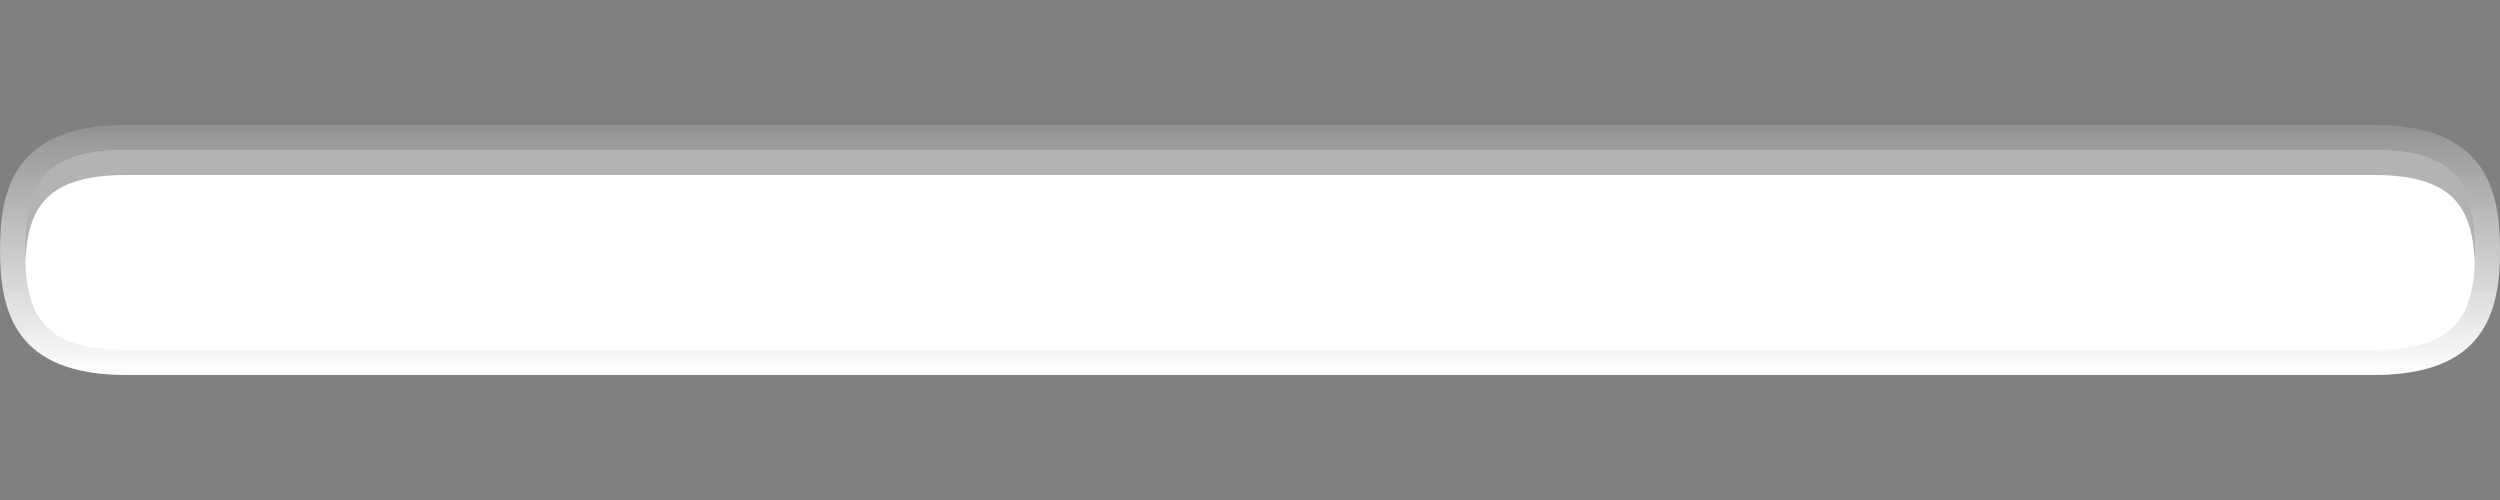<?xml version="1.0" encoding="UTF-8"?>
<!DOCTYPE svg PUBLIC "-//W3C//DTD SVG 1.1 Tiny//EN" "http://www.w3.org/Graphics/SVG/1.1/DTD/svg11-tiny.dtd">
<svg baseProfile="tiny" height="20px" version="1.1" viewBox="-0.001 0 100 20" width="100px" x="0px" xmlns="http://www.w3.org/2000/svg" xmlns:xlink="http://www.w3.org/1999/xlink" y="0px">
<rect x="-0.001" y="0" width="100" height="20" fill="#808080" stroke="none"/>
<path d="M94.955,5H5.045C0.6,5,0,7.527,0,9.994C0,12.471,0.6,15,5.045,15h89.91  C99.4,15,100,12.475,100,10.008C100,7.533,99.4,5,94.955,5L94.955,5z" fill="url(#SVGID_1_)"/>
<rect fill="none" height="20" width="100"/>
<path d="M5.045,14C1.662,14,1,12.531,1,9.994C1,7.465,1.662,6,5.045,6h89.91C98.338,6,99,7.47,99,10.008  C99,12.536,98.338,14,94.955,14H5.045z" fill="#FFFFFF"/>
<path d="M5.045,7h89.91c3.153,0,3.942,1.278,4.034,3.507C98.996,10.345,99,10.18,99,10.008C99,7.47,98.338,6,94.955,6  H5.045C1.662,6,1,7.465,1,9.994c0,0.172,0.004,0.339,0.011,0.501C1.103,8.273,1.892,7,5.045,7z" fill-opacity="0.3" stroke-opacity="0.3"/>
<defs>
<linearGradient gradientUnits="userSpaceOnUse" id="SVGID_1_" x1="50.001" x2="50.001" y1="15" y2="5">
<stop offset="0" style="stop-color:#FFFFFF"/>
<stop offset="1" style="stop-color:#FFFFFF;stop-opacity:0.15"/>
</linearGradient>
</defs>
</svg>
